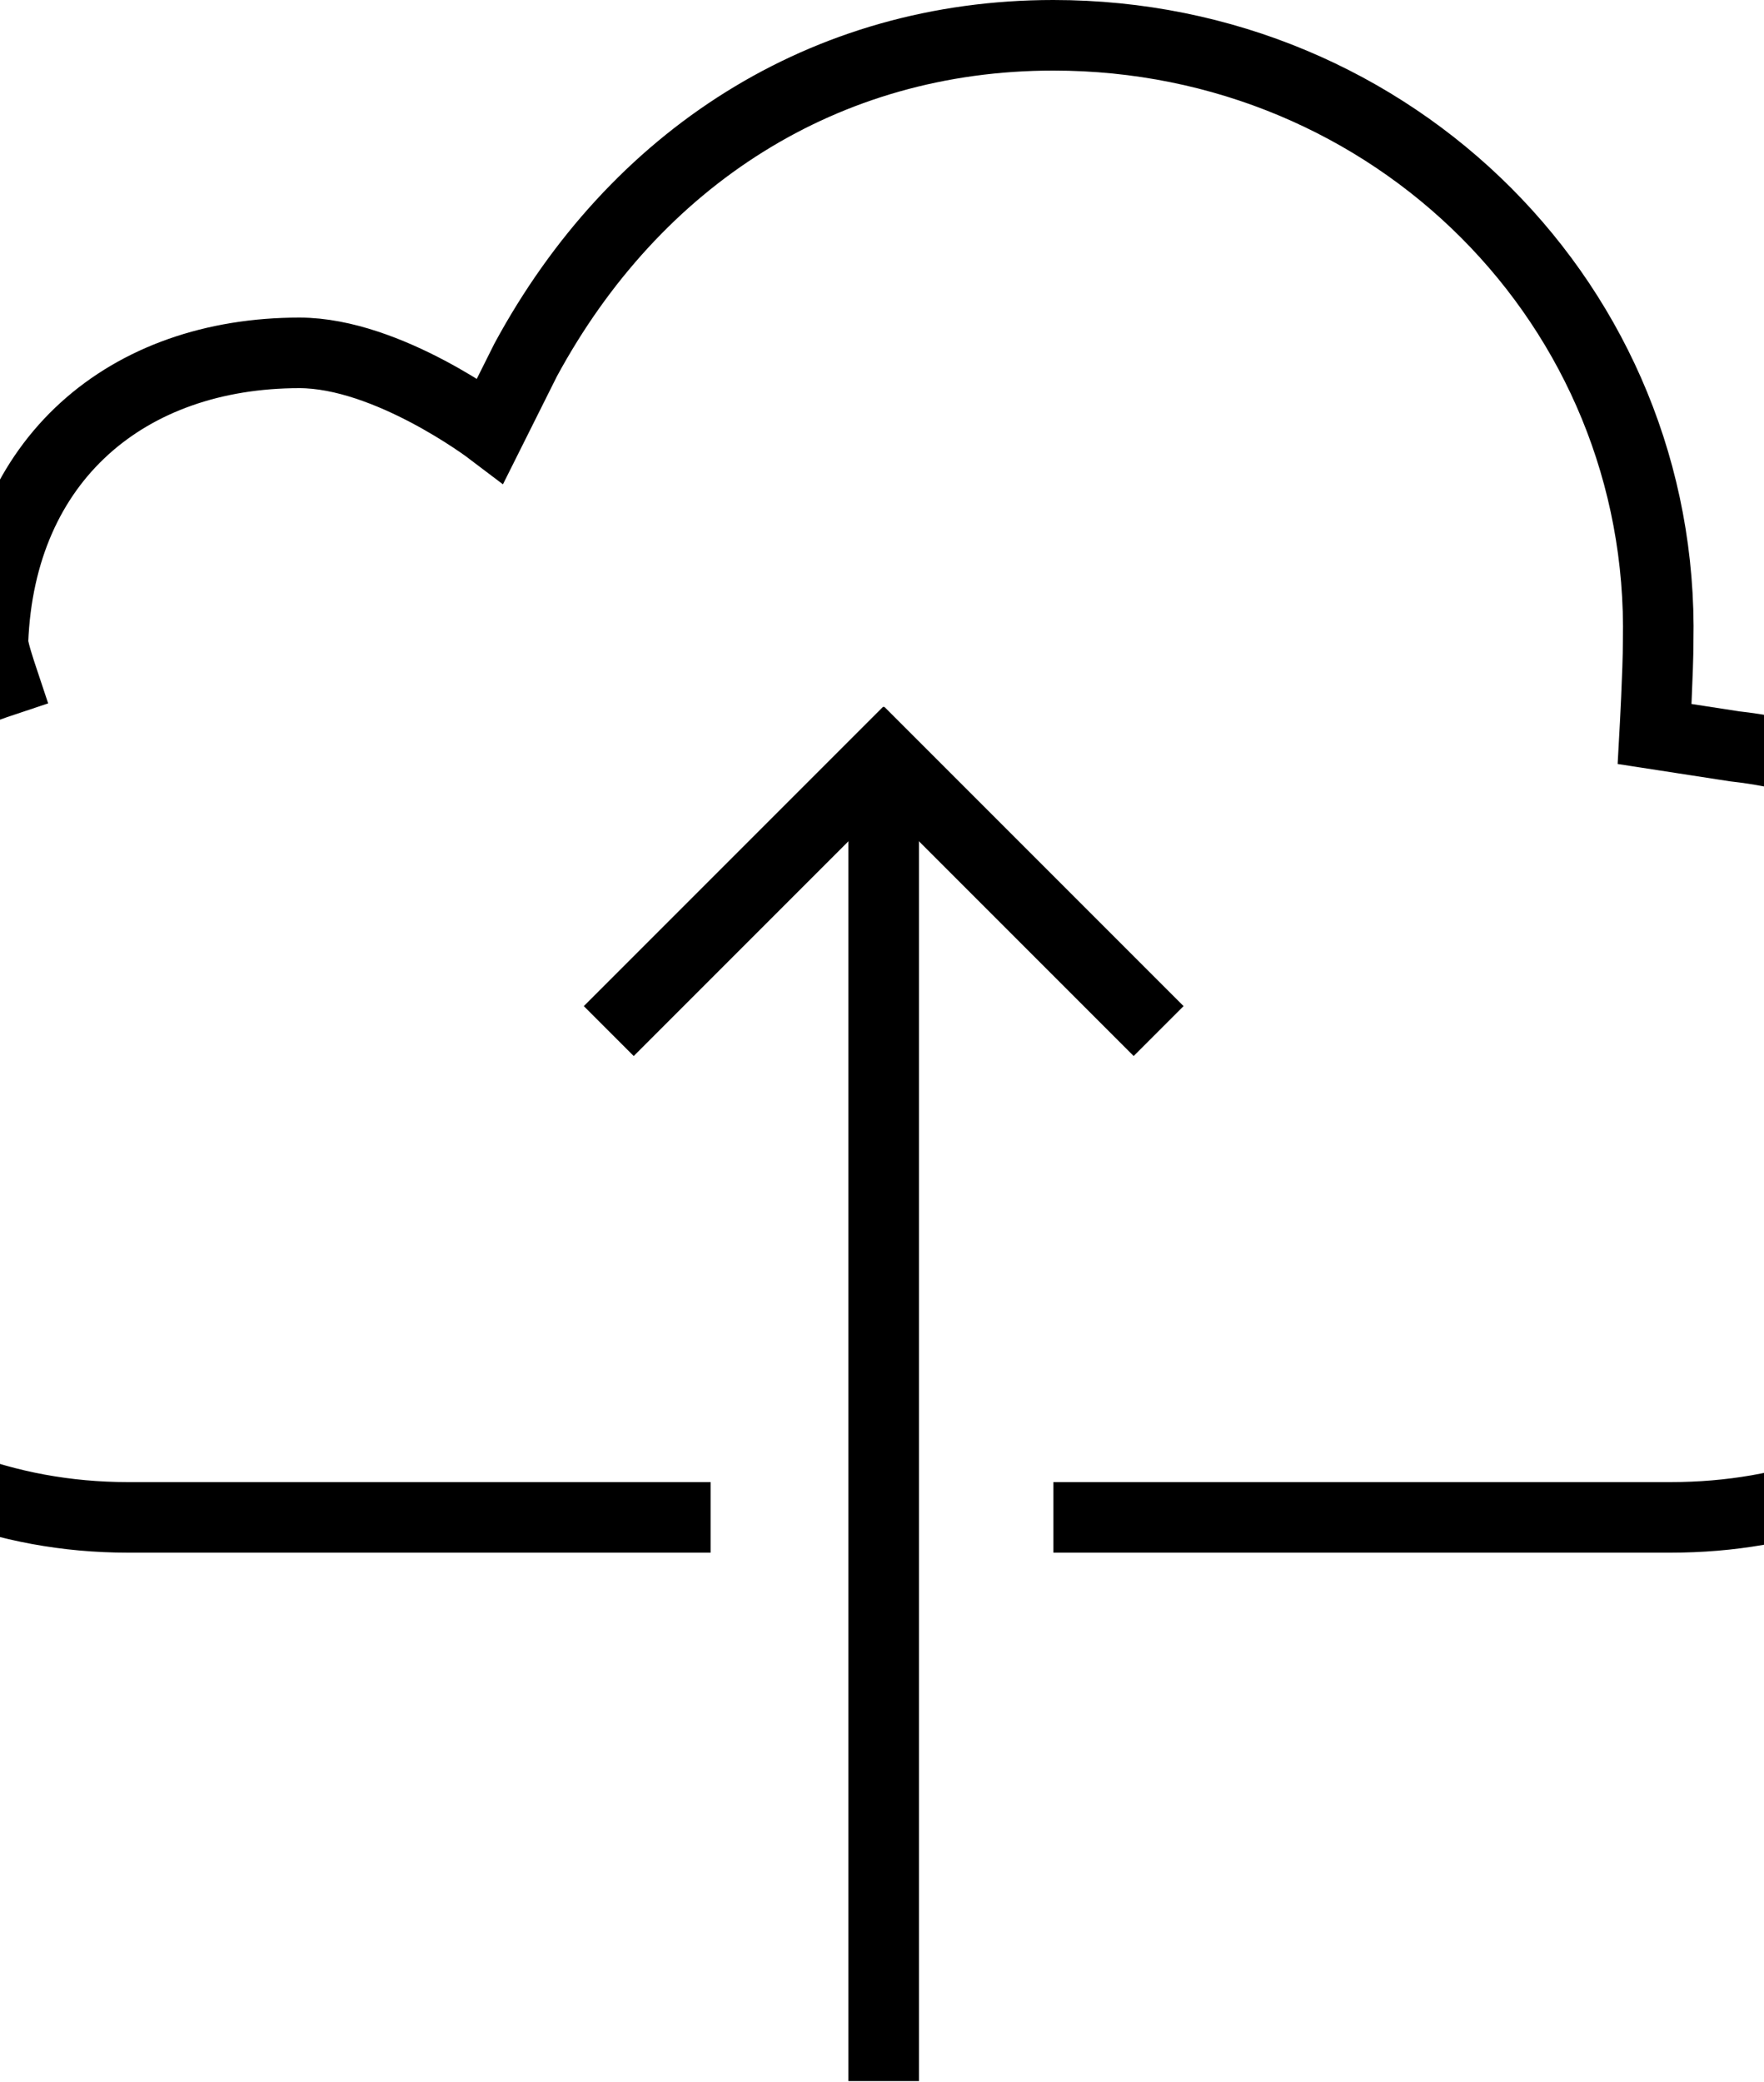<?xml version="1.0" encoding="UTF-8"?>
<svg width="50px" height="59px" viewBox="0 0 50 59" version="1.1" xmlns="http://www.w3.org/2000/svg" xmlns:xlink="http://www.w3.org/1999/xlink">
    <!-- Generator: Sketch 40.1 (33804) - http://www.bohemiancoding.com/sketch -->
    <title>cloud_upload</title>
    <desc>Created with Sketch.</desc>
    <defs></defs>
    <g id="Page-1" stroke="none" stroke-width="1" fill="none" fill-rule="evenodd">
        <g id="cloud_upload" transform="translate(-10, 0)">
            <path d="M30.143,43 L13.629,43 C6.654,43 1,38 1,30.591 C1,25 5,21 10.1,19.3 C10,19 9.792,18.384 9.8,18.182 C10,13 13.618,10 18.486,10 C21,10 23.9,12.2 23.9,12.2 C23.9,12.2 24.5,11 24.9,10.2 C28,4.473 33.368,1 39.857,1 C49.514,1 57.2,8.693 57,18.182 C57,19 56.9,20.8 56.9,20.8 L56.9,20.8 L59.167,21.15 C65,21.8 68.5,26 69,31.545 C69,38.5 64.2,43 57.343,43 L39.857,43" id="Path" stroke="#000000" stroke-width="2"></path>
            <g id="Group-15" transform="translate(35, 39.4) scale(1, -1) translate(-35, -39.4) translate(26, 19.4)" fill="#000000">
                <rect id="Rectangle-4" x="8.048" y="0.426" width="2" height="36.474"></rect>
                <rect id="Rectangle-5" transform="translate(5.498, 34.424) scale(1, -1) rotate(-45) translate(-5.498, -34.424) " x="-0.502" y="33.424" width="12" height="2"></rect>
                <rect id="Rectangle-6" transform="translate(12.598, 34.424) scale(1, -1) rotate(-315) translate(-12.598, -34.424) " x="6.598" y="33.424" width="12" height="2"></rect>
            </g>
        </g>
    </g>
</svg>